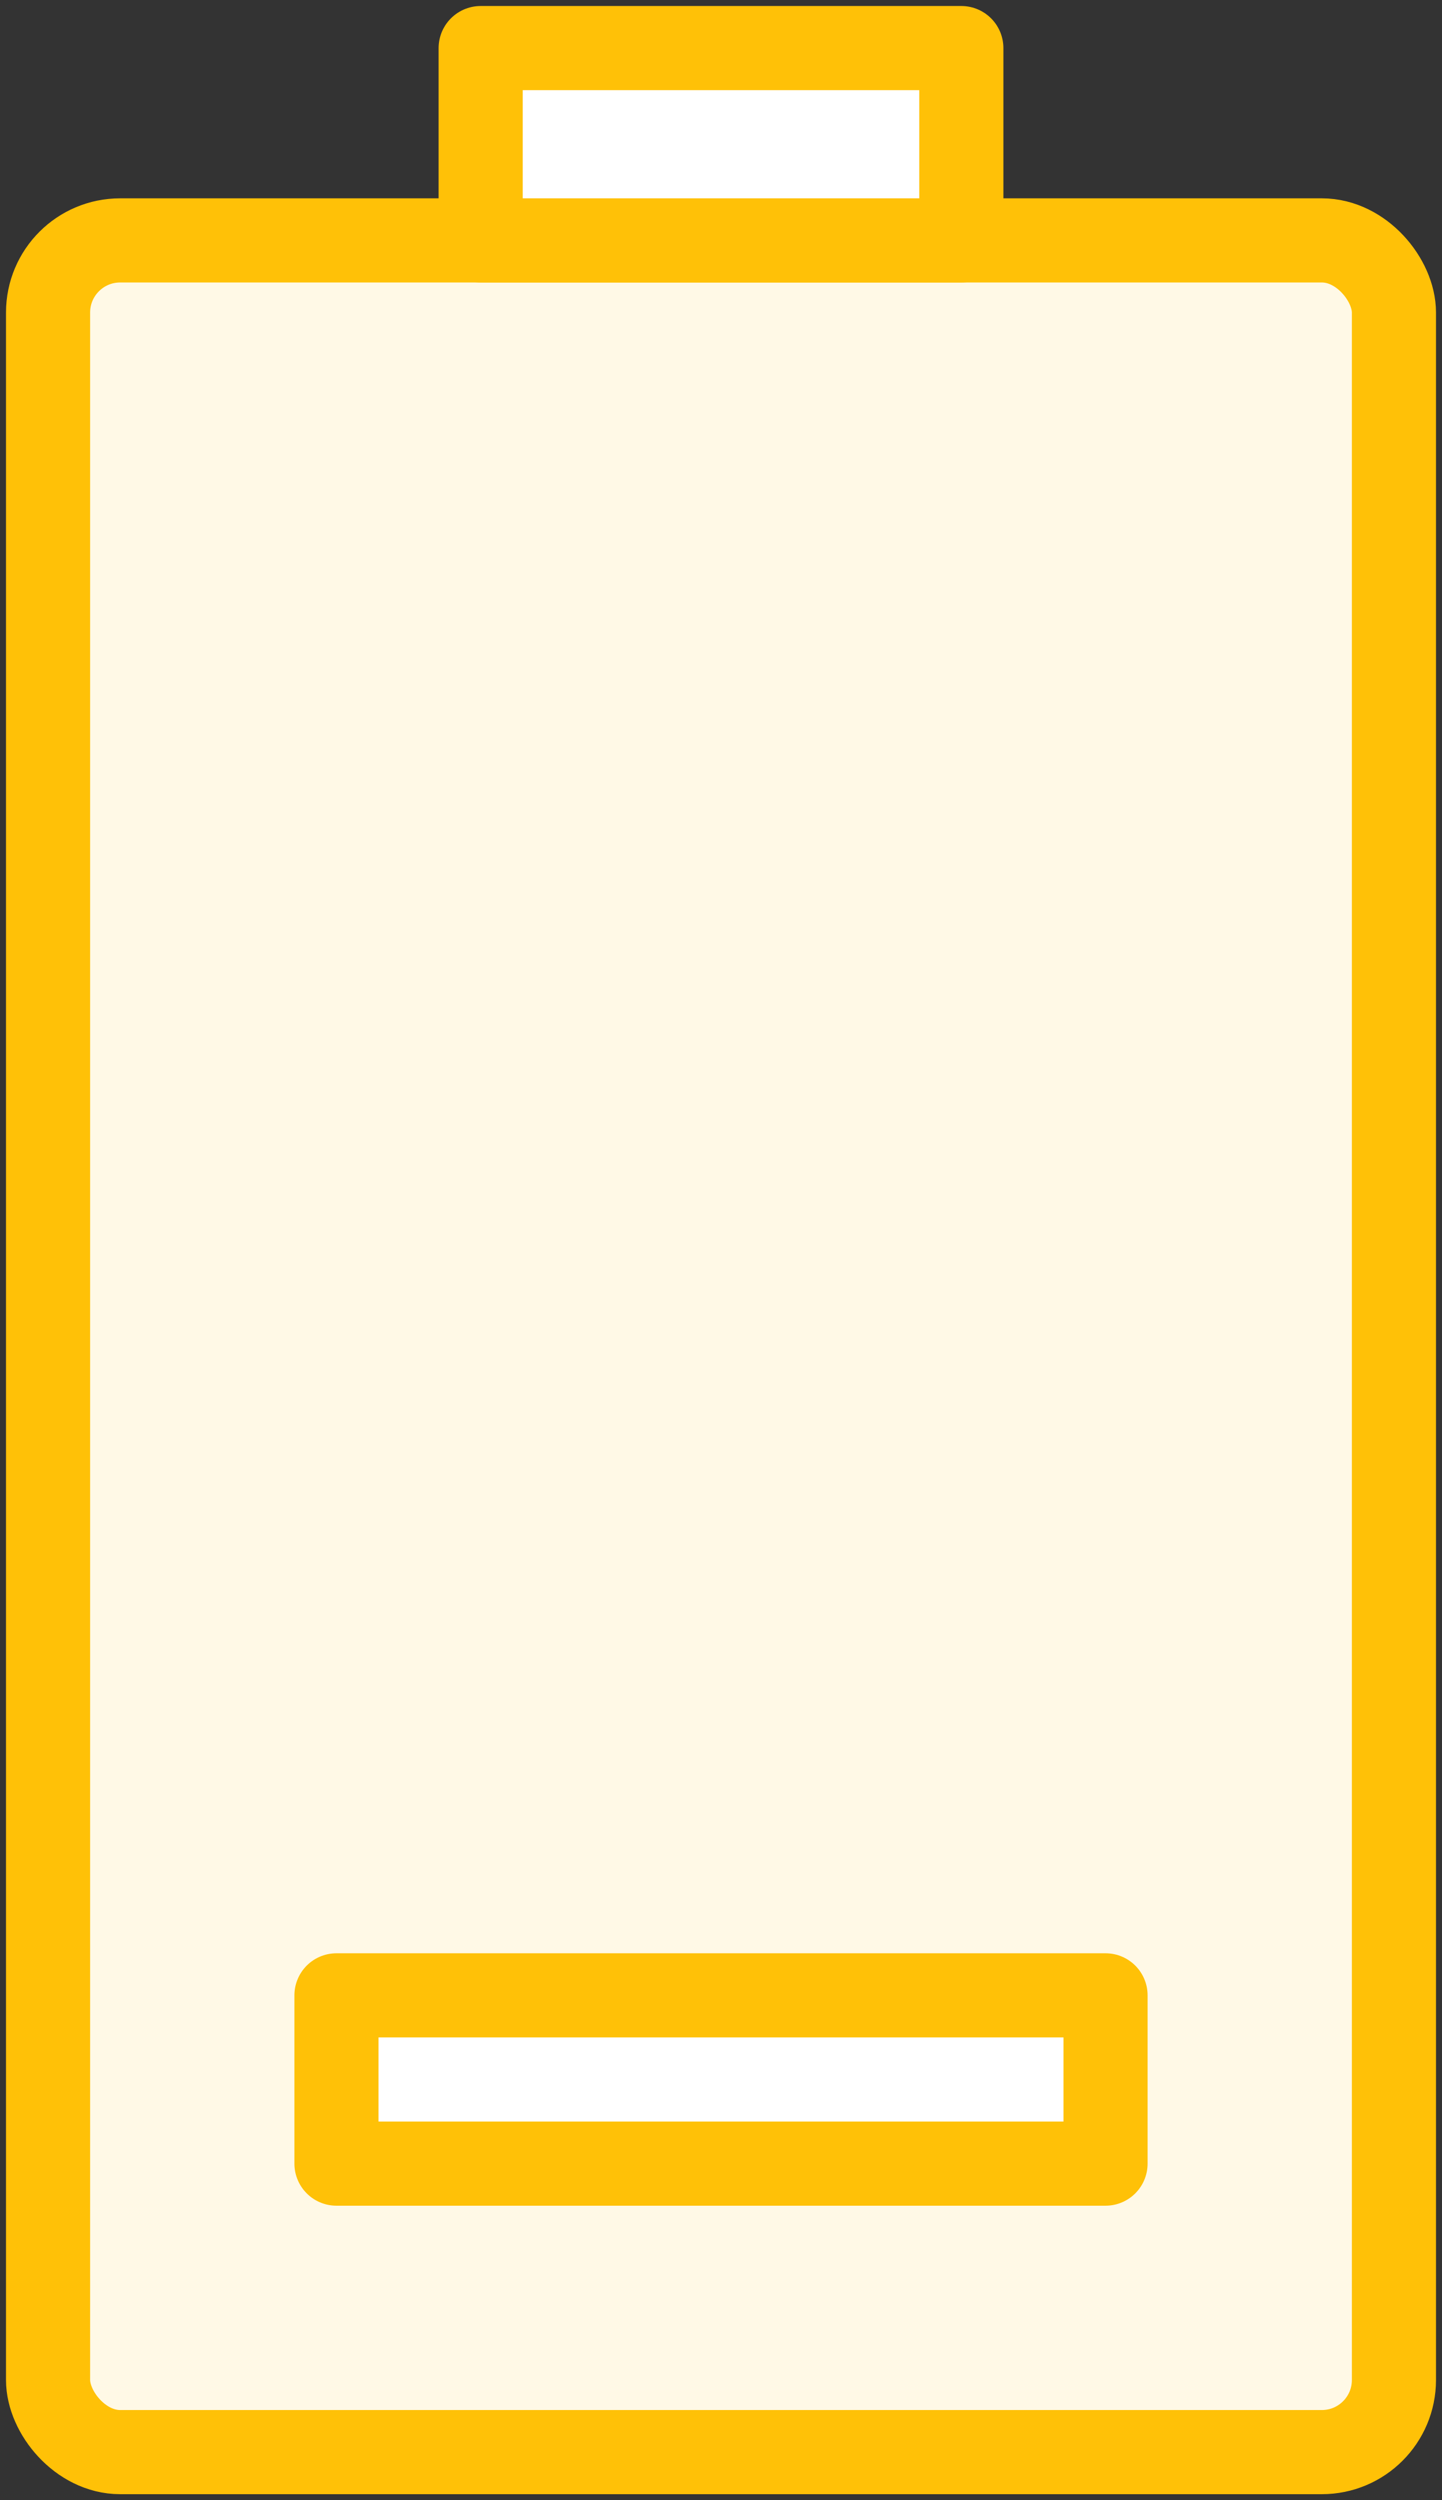 <?xml version="1.0" encoding="UTF-8"?>
<svg width="60px" height="104px" viewBox="0 0 60 104" version="1.1" xmlns="http://www.w3.org/2000/svg" xmlns:xlink="http://www.w3.org/1999/xlink">
    <rect x="0" y="0" width="60" height="104" fill="#333333" stroke="none"/>
    <!-- Generator: Sketch 46.2 (44496) - http://www.bohemiancoding.com/sketch -->
    <title>devices-57</title>
    <desc>Created with Sketch.</desc>
    <defs></defs>
    <g id="ALL" stroke="none" stroke-width="1" fill="none" fill-rule="evenodd" stroke-linecap="round" stroke-linejoin="round">
        <g id="Primary" transform="translate(-865, -8404)" stroke="#FFC107" stroke-width="3.5">
            <g id="Group-15" transform="translate(200, 200)">
                <g id="devices-57" transform="translate(667, 8206)">
                    <rect id="Layer-1" fill="#FFF9E6" x="0" y="8" width="56" height="92" rx="3"></rect>
                    <rect id="Layer-2" fill="#FFFFFF" x="18" y="0" width="20" height="8"></rect>
                    <rect id="Layer-3" fill="#FFFFFF" x="12" y="81" width="32" height="7"></rect>
                </g>
            </g>
        </g>
    </g>
</svg>